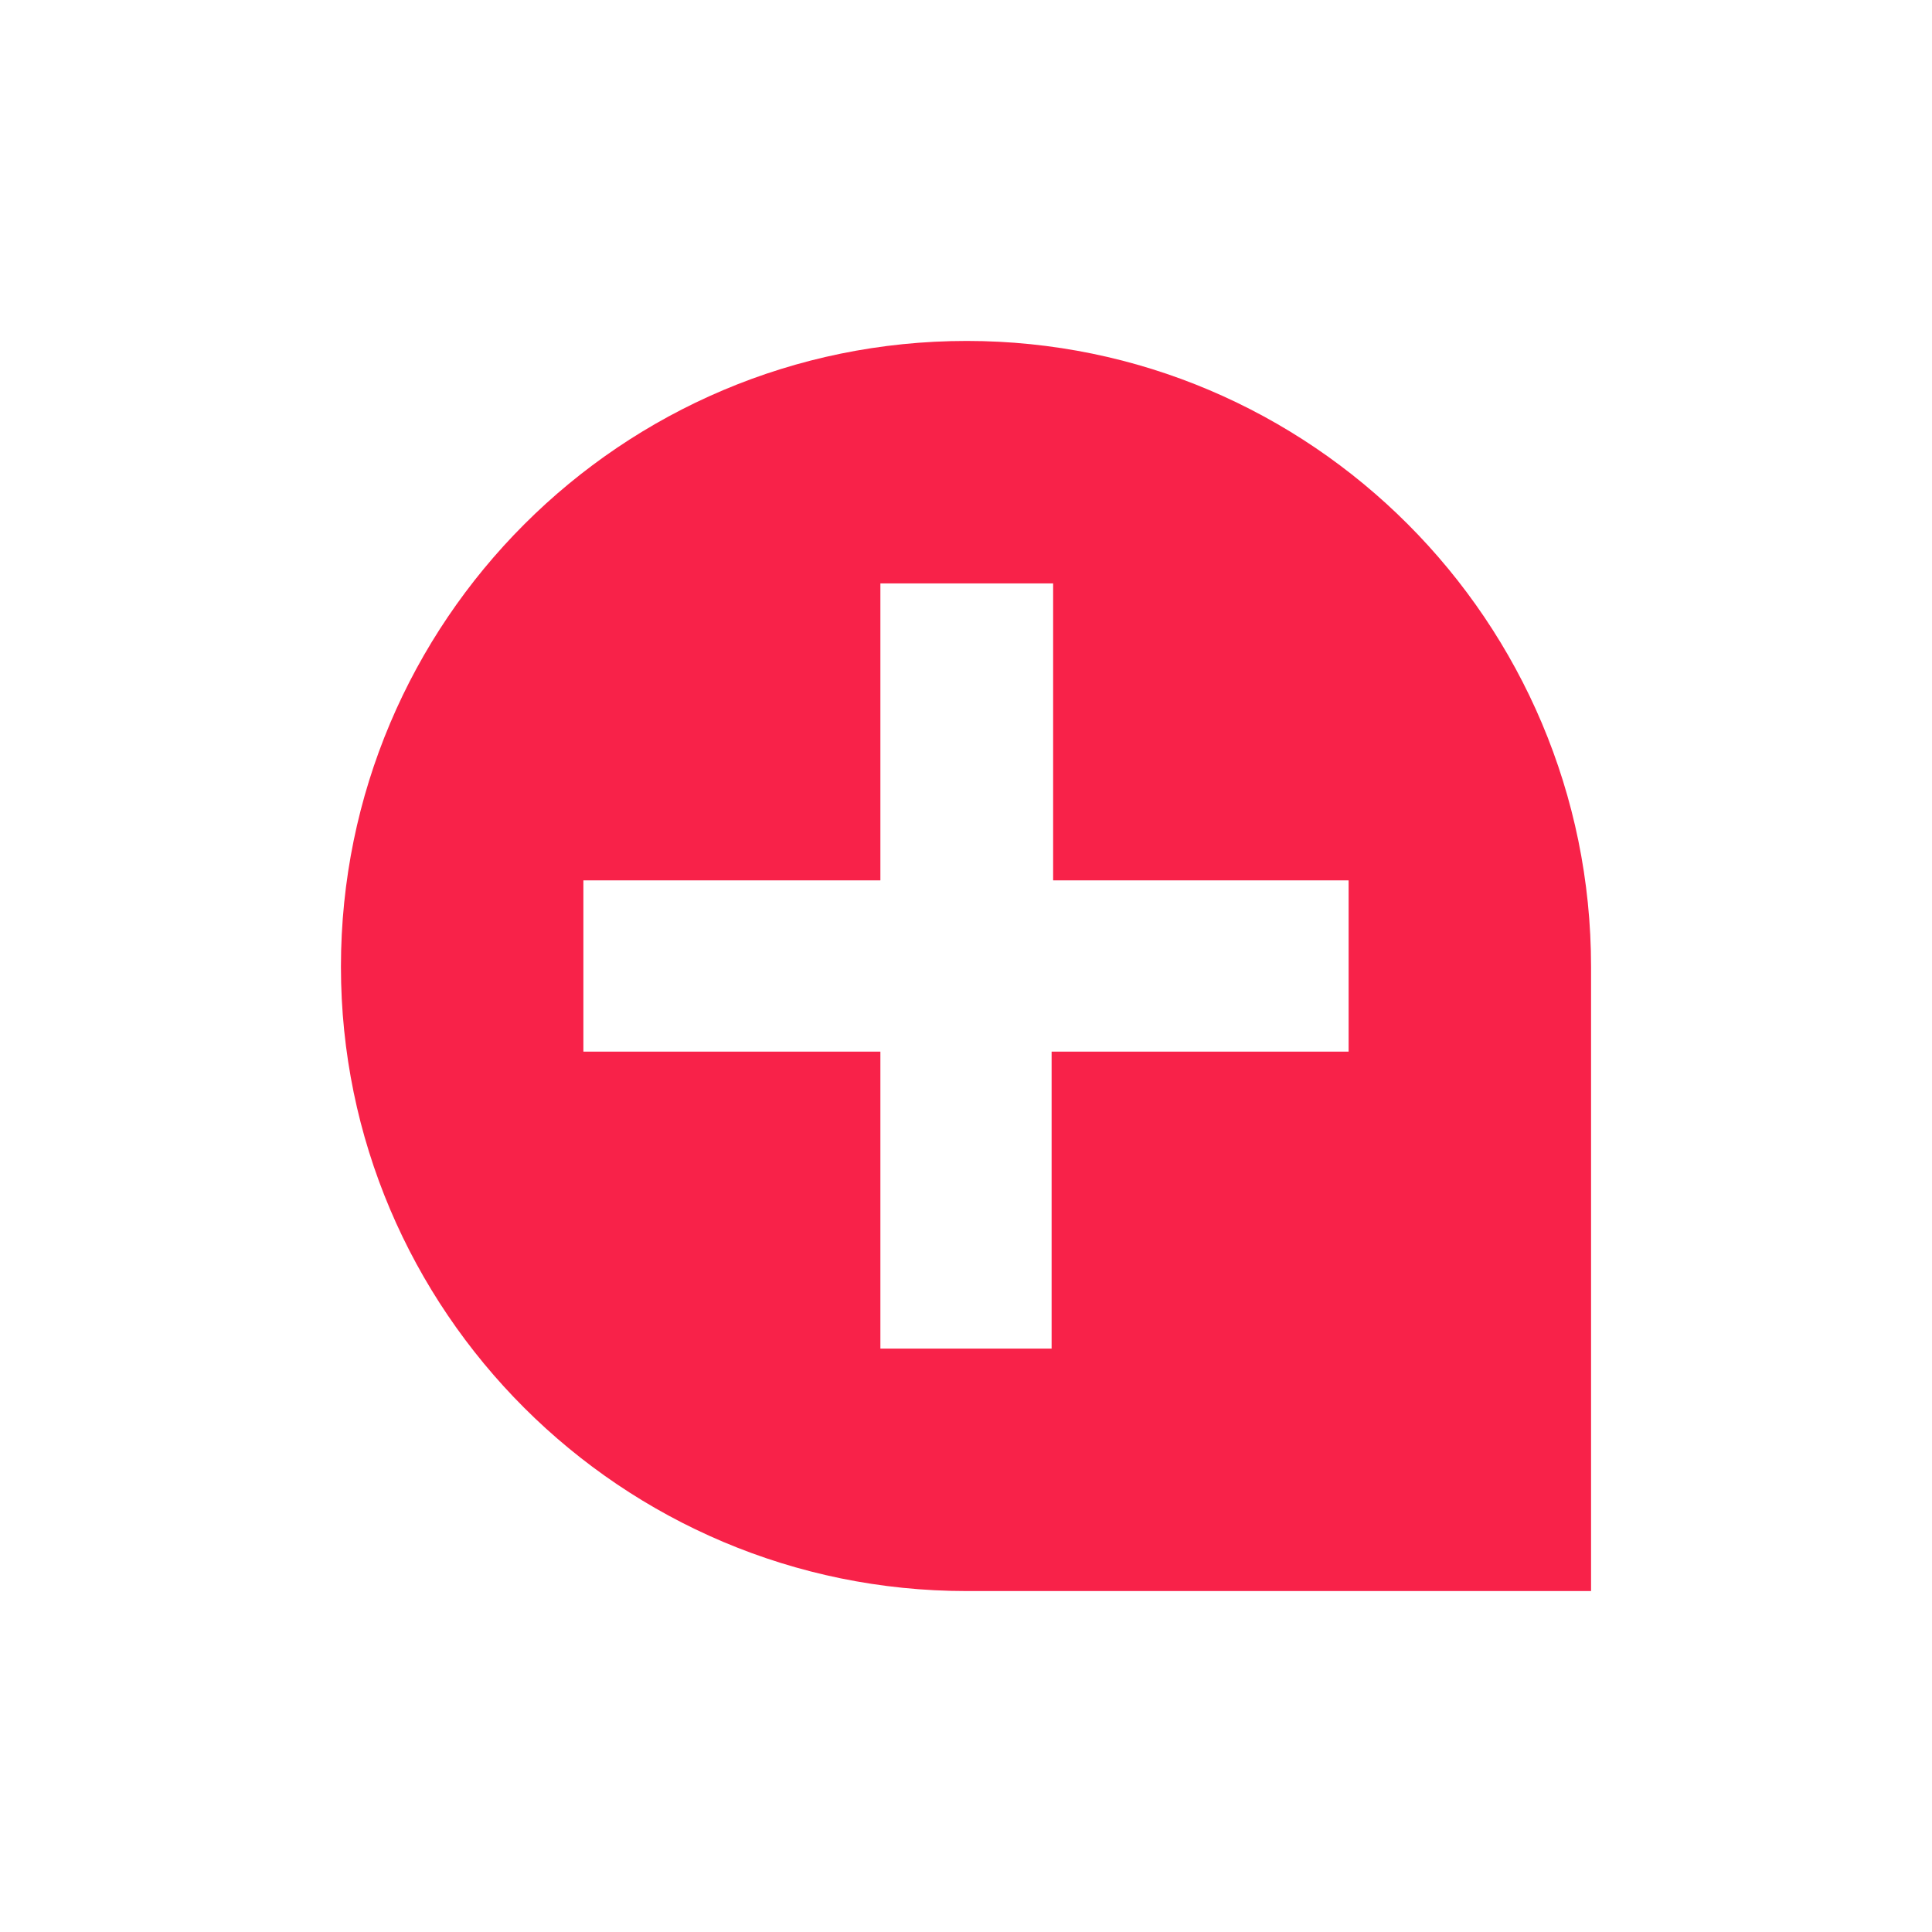 <?xml version="1.0" encoding="utf-8"?>
<!-- Generator: Adobe Illustrator 24.0.1, SVG Export Plug-In . SVG Version: 6.00 Build 0)  -->
<svg version="1.1" id="Layer_1" xmlns="http://www.w3.org/2000/svg" xmlns:xlink="http://www.w3.org/1999/xlink" x="0px" y="0px"
	 viewBox="0 0 127.5 127.5" style="enable-background:new 0 0 127.5 127.5;" xml:space="preserve">
<style type="text/css">
	.st0{display:none;}
	.st1{display:inline;}
	.st2{display:inline;fill:#FFFFFF;}
	.st3{clip-path:url(#SVGID_2_);fill:url(#SVGID_3_);}
	.st4{clip-path:url(#SVGID_5_);fill:url(#SVGID_6_);}
	.st5{clip-path:url(#SVGID_8_);fill:url(#SVGID_9_);}
	.st6{clip-path:url(#SVGID_11_);fill:url(#SVGID_12_);}
	.st7{clip-path:url(#SVGID_14_);fill:url(#SVGID_15_);}
	.st8{clip-path:url(#SVGID_17_);fill:url(#SVGID_18_);}
	.st9{clip-path:url(#SVGID_20_);fill:url(#SVGID_21_);}
	.st10{clip-path:url(#SVGID_23_);fill:url(#SVGID_24_);}
	.st11{clip-path:url(#SVGID_26_);fill:url(#SVGID_27_);}
	.st12{fill:#07DDB6;}
	.st13{display:inline;fill:#07DDB6;}
	.st14{fill:#844BB8;}
	.st15{display:inline;fill:#844BB8;}
	.st16{fill:#056CF2;}
	.st17{display:inline;fill:#056CF2;}
	.st18{display:inline;fill:none;stroke:#000000;stroke-width:0.5;stroke-miterlimit:10;}
	.st19{fill:#F82249;}
</style>
<g id="Logo_1" class="st0">
	<path class="st1" d="M55.1,9.1c-22.8,0-41.3,18.5-41.3,41.3s18.5,41.3,41.3,41.3h41.3V50.3C96.4,27.5,77.9,9.1,55.1,9.1z"/>
	<g class="st1">
		<path d="M660.7,60c-17.6,0-38.1,0-55.7,0c-0.7,0-1.3,0.1-2.2,0.1c5.1,9,20.3,14.5,31.5,3.4c5,4.7,10,9.4,15.4,14.4
			c-2.8,2.2-5.4,4.5-8.3,6.3c-7.4,4.6-15.4,6.7-24.2,6.1c-9.6-0.7-18-4-25-10.5c-9.4-8.6-13.9-19.4-13.3-32.2
			c0.8-18.6,14.6-34.7,33.4-38.4C633.8,5,655,19,659.7,40.3c0.6,2.8,0.8,5.7,1,8.6c0.2,3.1,0,6.3,0.1,9.5L660.7,60z M602.9,39.1
			c11.3,0,22.6,0,33.8,0c-2.1-4.6-8.5-9.5-16.6-9.8C613.2,29.2,605.1,33.7,602.9,39.1z"/>
		<path d="M357.1,49.5c0.2,22.7-18.3,41.5-41.6,41.5c-23.1,0-41.7-18.3-41.6-42.1c0.2-23.3,19.2-40.8,41.5-40.9
			C338.1,8,357.5,26.7,357.1,49.5z M295.6,49.6c-0.2,10.2,8.2,19.8,20,19.9c10.8,0.1,19.7-9,19.7-19.7s-8.3-20.1-19.8-20.1
			C303.8,29.7,295.4,39.4,295.6,49.6z"/>
		<path d="M228.7,8.1c22.6-0.3,41.7,18.6,41.6,41.5C270.1,71.4,252.7,91,228.8,91c-23.3,0-41.8-18.8-41.5-42.2
			C187.5,26.5,205.7,7.9,228.7,8.1z M248.7,49.6c-0.3-11.1-8.9-19.8-19.9-19.9c-10.9-0.1-20,9.1-20,20c0,10.7,9.1,19.9,20,19.8
			C239.9,69.4,248.5,60.6,248.7,49.6z"/>
		<path d="M186.1,25.8c-5.8,4-11.6,8.1-17.3,12.1c-9-11.4-23.6-9.5-30.7-1.8c-7.2,7.8-6.9,20.2,0.6,27.6c7.6,7.6,21.9,8.4,30.3-2.6
			c5.9,4,11.7,8,17.8,12.1c-3.9,5.5-8.7,9.8-14.5,13c-7.8,4.2-16.1,5.7-24.8,4.7c-20.4-2.4-34.6-18.9-36.1-37
			c-1.9-23.3,13.6-40,30.3-44.4C159.8,4.6,177.9,13.4,186.1,25.8z"/>
		<path d="M447.5,91.6H446c-20.5-0.5-38.9-15.3-42.7-36.3c-0.5-2.6-0.8-5.4-0.8-8c-0.1-18.6,0-38.7-0.1-57.3l21.6-6.9V9h23.4
			c0,6.7,0,13.3,0,20.1H424V47c0.1,11.6,8.8,21.4,20.3,22.9c1,0.1,2,0.3,3.2,0.4V91.6z"/>
		<path d="M387.8-27.4c0,38.4,0,79,0,117.4c-5.7,0-21.5,0-21.7,0c0-36.2,0-74,0-110.3L387.8-27.4z"/>
		<path d="M535.9,54.3c0.4-19.7,9.6-34,27.2-42.9c5.8-2.9,12-4.3,18.5-4.4h1.5c0,7.1,0,14.3,0,21.4c-2,0.2-3.9,0.5-5.8,1
			c-10.4,2.5-18.1,11.1-19.5,21.7c-0.2,1.5-0.2,3-0.2,4.5c0,10.9,0,23.7,0,34.6h-21.7V54.3z"/>
		<path d="M502.8,9v45.7c0,8.1-6.6,14.7-14.7,14.7s-14.7-6.6-14.7-14.7V9h-21.8v45.7l0,0c0,20.1,16.3,36.4,36.4,36.4
			s36.4-16.3,36.4-36.4l0,0V9H502.8z"/>
	</g>
	<polygon class="st2" points="36.1,31.3 53.5,40.2 67.4,26.3 64.3,45.7 81.8,54.6 62.4,57.6 59.4,77 50.5,59.5 31.1,62.6 45,48.7 	
		"/>
</g>
<g id="Color" class="st0">
	<g class="st1">
		<g>
			<defs>
				<path id="SVGID_1_" d="M660.7,60c-17.6,0-38.1,0-55.7,0c-0.7,0-1.3,0.1-2.2,0.1c5.1,9,20.3,14.5,31.5,3.4
					c5,4.7,10,9.4,15.4,14.4c-2.8,2.2-5.4,4.5-8.3,6.3c-7.4,4.6-15.4,6.7-24.2,6.1c-9.6-0.7-18-4-25-10.5
					c-9.4-8.6-13.9-19.4-13.3-32.2c0.8-18.6,14.6-34.7,33.4-38.4C633.8,5,655,19,659.7,40.3c0.6,2.8,0.8,5.7,1,8.6
					c0.2,3.1,0,6.3,0.1,9.5L660.7,60z M602.9,39.1c11.3,0,22.6,0,33.8,0c-2.1-4.6-8.5-9.5-16.6-9.8
					C613.2,29.2,605.1,33.7,602.9,39.1z"/>
			</defs>
			<clipPath id="SVGID_2_">
				<use xlink:href="#SVGID_1_"  style="overflow:visible;"/>
			</clipPath>
			
				<linearGradient id="SVGID_3_" gradientUnits="userSpaceOnUse" x1="2.8" y1="100.926" x2="700.6" y2="100.926" gradientTransform="matrix(1 0 0 -1 0 127.276)">
				<stop  offset="0" style="stop-color:#ED6C30"/>
				<stop  offset="1" style="stop-color:#E7502E"/>
			</linearGradient>
			<rect x="2.8" y="-78.6" class="st3" width="697.8" height="209.9"/>
		</g>
	</g>
	<g class="st1">
		<g>
			<defs>
				<path id="SVGID_4_" d="M357.1,49.5c0.2,22.7-18.3,41.5-41.6,41.5c-23.1,0-41.7-18.3-41.6-42.1c0.2-23.3,19.2-40.8,41.5-40.9
					C338.1,8,357.5,26.7,357.1,49.5z M295.6,49.6c-0.2,10.2,8.2,19.8,20,19.9c10.8,0.1,19.7-9,19.7-19.7s-8.3-20.1-19.8-20.1
					C303.8,29.7,295.4,39.4,295.6,49.6z"/>
			</defs>
			<clipPath id="SVGID_5_">
				<use xlink:href="#SVGID_4_"  style="overflow:visible;"/>
			</clipPath>
			
				<linearGradient id="SVGID_6_" gradientUnits="userSpaceOnUse" x1="2.8" y1="100.926" x2="700.6" y2="100.926" gradientTransform="matrix(1 0 0 -1 0 127.276)">
				<stop  offset="0" style="stop-color:#ED6C30"/>
				<stop  offset="1" style="stop-color:#E7502E"/>
			</linearGradient>
			<rect x="2.8" y="-78.6" class="st4" width="697.8" height="209.9"/>
		</g>
	</g>
	<g class="st1">
		<g>
			<defs>
				<path id="SVGID_7_" d="M228.7,8.1c22.6-0.3,41.7,18.6,41.6,41.5C270.1,71.4,252.7,91,228.8,91c-23.3,0-41.8-18.8-41.5-42.2
					C187.5,26.5,205.7,7.9,228.7,8.1z M248.7,49.6c-0.3-11.1-8.9-19.8-19.9-19.9c-10.9-0.1-20,9.1-20,20c0,10.7,9.1,19.9,20,19.8
					C239.9,69.4,248.5,60.6,248.7,49.6z"/>
			</defs>
			<clipPath id="SVGID_8_">
				<use xlink:href="#SVGID_7_"  style="overflow:visible;"/>
			</clipPath>
			
				<linearGradient id="SVGID_9_" gradientUnits="userSpaceOnUse" x1="2.8" y1="100.926" x2="700.6" y2="100.926" gradientTransform="matrix(1 0 0 -1 0 127.276)">
				<stop  offset="0" style="stop-color:#ED6C30"/>
				<stop  offset="1" style="stop-color:#E7502E"/>
			</linearGradient>
			<rect x="2.8" y="-78.6" class="st5" width="697.8" height="209.9"/>
		</g>
	</g>
	<g class="st1">
		<g>
			<defs>
				<path id="SVGID_10_" d="M186.1,25.8c-5.8,4-11.6,8.1-17.3,12.1c-9-11.4-23.6-9.5-30.7-1.8c-7.2,7.8-6.9,20.2,0.6,27.6
					c7.6,7.6,21.9,8.4,30.3-2.6c5.9,4,11.7,8,17.8,12.1c-3.9,5.5-8.7,9.8-14.5,13c-7.8,4.2-16.1,5.7-24.8,4.7
					c-20.4-2.4-34.6-18.9-36.1-37c-1.9-23.3,13.6-40,30.3-44.4C159.8,4.6,177.9,13.4,186.1,25.8z"/>
			</defs>
			<clipPath id="SVGID_11_">
				<use xlink:href="#SVGID_10_"  style="overflow:visible;"/>
			</clipPath>
			
				<linearGradient id="SVGID_12_" gradientUnits="userSpaceOnUse" x1="2.8" y1="100.926" x2="700.6" y2="100.926" gradientTransform="matrix(1 0 0 -1 0 127.276)">
				<stop  offset="0" style="stop-color:#ED6C30"/>
				<stop  offset="1" style="stop-color:#E7502E"/>
			</linearGradient>
			<rect x="2.8" y="-78.6" class="st6" width="697.8" height="209.9"/>
		</g>
	</g>
	<g class="st1">
		<g>
			<defs>
				<path id="SVGID_13_" d="M447.5,91.6H446c-20.5-0.5-38.9-15.3-42.7-36.3c-0.5-2.6-0.8-5.4-0.8-8c-0.1-18.6,0-38.7-0.1-57.3
					l21.6-6.9V9h23.4c0,6.7,0,13.3,0,20.1H424V47c0.1,11.6,8.8,21.4,20.3,22.9c1,0.1,2,0.3,3.2,0.4V91.6z"/>
			</defs>
			<clipPath id="SVGID_14_">
				<use xlink:href="#SVGID_13_"  style="overflow:visible;"/>
			</clipPath>
			
				<linearGradient id="SVGID_15_" gradientUnits="userSpaceOnUse" x1="2.8" y1="100.926" x2="700.6" y2="100.926" gradientTransform="matrix(1 0 0 -1 0 127.276)">
				<stop  offset="0" style="stop-color:#ED6C30"/>
				<stop  offset="1" style="stop-color:#E7502E"/>
			</linearGradient>
			<rect x="2.8" y="-78.6" class="st7" width="697.8" height="209.9"/>
		</g>
	</g>
	<g class="st1">
		<g>
			<defs>
				<path id="SVGID_16_" d="M387.8-27.4c0,38.4,0,79,0,117.4c-5.7,0-21.5,0-21.7,0c0-36.2,0-74,0-110.3L387.8-27.4z"/>
			</defs>
			<clipPath id="SVGID_17_">
				<use xlink:href="#SVGID_16_"  style="overflow:visible;"/>
			</clipPath>
			
				<linearGradient id="SVGID_18_" gradientUnits="userSpaceOnUse" x1="2.8" y1="100.926" x2="700.6" y2="100.926" gradientTransform="matrix(1 0 0 -1 0 127.276)">
				<stop  offset="0" style="stop-color:#ED6C30"/>
				<stop  offset="1" style="stop-color:#E7502E"/>
			</linearGradient>
			<rect x="2.8" y="-78.6" class="st8" width="697.8" height="209.9"/>
		</g>
	</g>
	<g class="st1">
		<g>
			<defs>
				<path id="SVGID_19_" d="M535.9,54.3c0.4-19.7,9.6-34,27.2-42.9c5.8-2.9,12-4.3,18.5-4.4h1.5c0,7.1,0,14.3,0,21.4
					c-2,0.2-3.9,0.5-5.8,1c-10.4,2.5-18.1,11.1-19.5,21.7c-0.2,1.5-0.2,3-0.2,4.5c0,10.9,0,23.7,0,34.6h-21.7V54.3z"/>
			</defs>
			<clipPath id="SVGID_20_">
				<use xlink:href="#SVGID_19_"  style="overflow:visible;"/>
			</clipPath>
			
				<linearGradient id="SVGID_21_" gradientUnits="userSpaceOnUse" x1="2.8" y1="100.926" x2="700.6" y2="100.926" gradientTransform="matrix(1 0 0 -1 0 127.276)">
				<stop  offset="0" style="stop-color:#ED6C30"/>
				<stop  offset="1" style="stop-color:#E7502E"/>
			</linearGradient>
			<rect x="2.8" y="-78.6" class="st9" width="697.8" height="209.9"/>
		</g>
	</g>
	<g class="st1">
		<g>
			<defs>
				<path id="SVGID_22_" d="M502.8,9v45.7c0,8.1-6.6,14.7-14.7,14.7s-14.7-6.6-14.7-14.7V9h-21.8v45.7l0,0
					c0,20.1,16.3,36.4,36.4,36.4s36.4-16.3,36.4-36.4l0,0V9H502.8z"/>
			</defs>
			<clipPath id="SVGID_23_">
				<use xlink:href="#SVGID_22_"  style="overflow:visible;"/>
			</clipPath>
			
				<linearGradient id="SVGID_24_" gradientUnits="userSpaceOnUse" x1="2.8" y1="100.926" x2="700.6" y2="100.926" gradientTransform="matrix(1 0 0 -1 0 127.276)">
				<stop  offset="0" style="stop-color:#ED6C30"/>
				<stop  offset="1" style="stop-color:#E7502E"/>
			</linearGradient>
			<rect x="2.8" y="-78.6" class="st10" width="697.8" height="209.9"/>
		</g>
	</g>
	<g class="st1">
		<g>
			<defs>
				<path id="SVGID_25_" d="M55.1,9.1c-22.8,0-41.3,18.5-41.3,41.3s18.5,41.3,41.3,41.3h41.3V50.3C96.4,27.5,77.9,9.1,55.1,9.1z
					 M62.4,57.6l-3,19.4l-8.9-17.5l-19.3,3.1L45,48.7l-8.9-17.5l17.5,8.9l13.8-13.8l-3.1,19.3l17.5,8.9L62.4,57.6z"/>
			</defs>
			<clipPath id="SVGID_26_">
				<use xlink:href="#SVGID_25_"  style="overflow:visible;"/>
			</clipPath>
			
				<linearGradient id="SVGID_27_" gradientUnits="userSpaceOnUse" x1="2.8" y1="100.926" x2="700.6" y2="100.926" gradientTransform="matrix(1 0 0 -1 0 127.276)">
				<stop  offset="0" style="stop-color:#ED6C30"/>
				<stop  offset="1" style="stop-color:#E7502E"/>
			</linearGradient>
			<rect x="2.8" y="-78.6" class="st11" width="697.8" height="209.9"/>
		</g>
	</g>
</g>
<g id="Layer_4" class="st0">
	<g class="st1">
		<path class="st12" d="M660.7,60c-17.6,0-38.1,0-55.7,0c-0.7,0-1.3,0.1-2.2,0.1c5.1,9,20.3,14.5,31.5,3.4c5,4.7,10,9.4,15.4,14.4
			c-2.8,2.2-5.4,4.5-8.3,6.3c-7.4,4.6-15.4,6.7-24.2,6.1c-9.6-0.7-18-4-25-10.5c-9.4-8.6-13.9-19.4-13.3-32.2
			c0.8-18.6,14.6-34.7,33.4-38.4C633.8,5,655,19,659.7,40.3c0.6,2.8,0.8,5.7,1,8.6c0.2,3.1,0,6.3,0.1,9.5L660.7,60z M602.9,39.1
			c11.3,0,22.6,0,33.8,0c-2.1-4.6-8.5-9.5-16.6-9.8C613.2,29.2,605.1,33.7,602.9,39.1z"/>
		<path class="st12" d="M357.1,49.5c0.2,22.7-18.3,41.5-41.6,41.5c-23.1,0-41.7-18.3-41.6-42.1c0.2-23.3,19.2-40.8,41.5-40.9
			C338.1,8,357.5,26.7,357.1,49.5z M295.6,49.6c-0.2,10.2,8.2,19.8,20,19.9c10.8,0.1,19.7-9,19.7-19.7s-8.3-20.1-19.8-20.1
			C303.8,29.7,295.4,39.4,295.6,49.6z"/>
		<path class="st12" d="M228.7,8.1c22.6-0.3,41.7,18.6,41.6,41.5C270.1,71.4,252.7,91,228.8,91c-23.3,0-41.8-18.8-41.5-42.2
			C187.5,26.5,205.7,7.9,228.7,8.1z M248.7,49.6c-0.3-11.1-8.9-19.8-19.9-19.9c-10.9-0.1-20,9.1-20,20c0,10.7,9.1,19.9,20,19.8
			C239.9,69.4,248.5,60.6,248.7,49.6z"/>
		<path class="st12" d="M186.1,25.8c-5.8,4-11.6,8.1-17.3,12.1c-9-11.4-23.6-9.5-30.7-1.8c-7.2,7.8-6.9,20.2,0.6,27.6
			c7.6,7.6,21.9,8.4,30.3-2.6c5.9,4,11.7,8,17.8,12.1c-3.9,5.5-8.7,9.8-14.5,13c-7.8,4.2-16.1,5.7-24.8,4.7
			c-20.4-2.4-34.6-18.9-36.1-37c-1.9-23.3,13.6-40,30.3-44.4C159.8,4.6,177.9,13.4,186.1,25.8z"/>
		<path class="st12" d="M447.5,91.6H446c-20.5-0.5-38.9-15.3-42.7-36.3c-0.5-2.6-0.8-5.4-0.8-8c-0.1-18.6,0-38.7-0.1-57.3l21.6-6.9
			V9h23.4c0,6.7,0,13.3,0,20.1H424V47c0.1,11.6,8.8,21.4,20.3,22.9c1,0.1,2,0.3,3.2,0.4V91.6z"/>
		<path class="st12" d="M387.8-27.4c0,38.4,0,79,0,117.4c-5.7,0-21.5,0-21.7,0c0-36.2,0-74,0-110.3L387.8-27.4z"/>
		<path class="st12" d="M535.9,54.3c0.4-19.7,9.6-34,27.2-42.9c5.8-2.9,12-4.3,18.5-4.4h1.5c0,7.1,0,14.3,0,21.4
			c-2,0.2-3.9,0.5-5.8,1c-10.4,2.5-18.1,11.1-19.5,21.7c-0.2,1.5-0.2,3-0.2,4.5c0,10.9,0,23.7,0,34.6h-21.7V54.3z"/>
		<path class="st12" d="M502.8,9v45.7c0,8.1-6.6,14.7-14.7,14.7s-14.7-6.6-14.7-14.7V9h-21.8v45.7l0,0c0,20.1,16.3,36.4,36.4,36.4
			s36.4-16.3,36.4-36.4l0,0V9H502.8z"/>
	</g>
	<path class="st13" d="M55.1,9.1c-22.8,0-41.3,18.5-41.3,41.3s18.5,41.3,41.3,41.3h41.3V50.3C96.4,27.5,77.9,9.1,55.1,9.1z
		 M62.4,57.6l-3,19.4l-8.9-17.5l-19.3,3.1L45,48.7l-8.9-17.5l17.5,8.9l13.8-13.8l-3.1,19.3l17.5,8.9L62.4,57.6z"/>
</g>
<g id="Layer_5" class="st0">
	<g class="st1">
		<path class="st14" d="M660.7,60c-17.6,0-38.1,0-55.7,0c-0.7,0-1.3,0.1-2.2,0.1c5.1,9,20.3,14.5,31.5,3.4c5,4.7,10,9.4,15.4,14.4
			c-2.8,2.2-5.4,4.5-8.3,6.3c-7.4,4.6-15.4,6.7-24.2,6.1c-9.6-0.7-18-4-25-10.5c-9.4-8.6-13.9-19.4-13.3-32.2
			c0.8-18.6,14.6-34.7,33.4-38.4C633.8,5,655,19,659.7,40.3c0.6,2.8,0.8,5.7,1,8.6c0.2,3.1,0,6.3,0.1,9.5L660.7,60z M602.9,39.1
			c11.3,0,22.6,0,33.8,0c-2.1-4.6-8.5-9.5-16.6-9.8C613.2,29.2,605.1,33.7,602.9,39.1z"/>
		<path class="st14" d="M357.1,49.5c0.2,22.7-18.3,41.5-41.6,41.5c-23.1,0-41.7-18.3-41.6-42.1c0.2-23.3,19.2-40.8,41.5-40.9
			C338.1,8,357.5,26.7,357.1,49.5z M295.6,49.6c-0.2,10.2,8.2,19.8,20,19.9c10.8,0.1,19.7-9,19.7-19.7s-8.3-20.1-19.8-20.1
			C303.8,29.7,295.4,39.4,295.6,49.6z"/>
		<path class="st14" d="M228.7,8.1c22.6-0.3,41.7,18.6,41.6,41.5C270.1,71.4,252.7,91,228.8,91c-23.3,0-41.8-18.8-41.5-42.2
			C187.5,26.5,205.7,7.9,228.7,8.1z M248.7,49.6c-0.3-11.1-8.9-19.8-19.9-19.9c-10.9-0.1-20,9.1-20,20c0,10.7,9.1,19.9,20,19.8
			C239.9,69.4,248.5,60.6,248.7,49.6z"/>
		<path class="st14" d="M186.1,25.8c-5.8,4-11.6,8.1-17.3,12.1c-9-11.4-23.6-9.5-30.7-1.8c-7.2,7.8-6.9,20.2,0.6,27.6
			c7.6,7.6,21.9,8.4,30.3-2.6c5.9,4,11.7,8,17.8,12.1c-3.9,5.5-8.7,9.8-14.5,13c-7.8,4.2-16.1,5.7-24.8,4.7
			c-20.4-2.4-34.6-18.9-36.1-37c-1.9-23.3,13.6-40,30.3-44.4C159.8,4.6,177.9,13.4,186.1,25.8z"/>
		<path class="st14" d="M447.5,91.6H446c-20.5-0.5-38.9-15.3-42.7-36.3c-0.5-2.6-0.8-5.4-0.8-8c-0.1-18.6,0-38.7-0.1-57.3l21.6-6.9
			V9h23.4c0,6.7,0,13.3,0,20.1H424V47c0.1,11.6,8.8,21.4,20.3,22.9c1,0.1,2,0.3,3.2,0.4V91.6z"/>
		<path class="st14" d="M387.8-27.4c0,38.4,0,79,0,117.4c-5.7,0-21.5,0-21.7,0c0-36.2,0-74,0-110.3L387.8-27.4z"/>
		<path class="st14" d="M535.9,54.3c0.4-19.7,9.6-34,27.2-42.9c5.8-2.9,12-4.3,18.5-4.4h1.5c0,7.1,0,14.3,0,21.4
			c-2,0.2-3.9,0.5-5.8,1c-10.4,2.5-18.1,11.1-19.5,21.7c-0.2,1.5-0.2,3-0.2,4.5c0,10.9,0,23.7,0,34.6h-21.7V54.3z"/>
		<path class="st14" d="M502.8,9v45.7c0,8.1-6.6,14.7-14.7,14.7s-14.7-6.6-14.7-14.7V9h-21.8v45.7l0,0c0,20.1,16.3,36.4,36.4,36.4
			s36.4-16.3,36.4-36.4l0,0V9H502.8z"/>
	</g>
	<path class="st15" d="M55.1,9.1c-22.8,0-41.3,18.5-41.3,41.3s18.5,41.3,41.3,41.3h41.3V50.3C96.4,27.5,77.9,9.1,55.1,9.1z
		 M62.4,57.6l-3,19.4l-8.9-17.5l-19.3,3.1L45,48.7l-8.9-17.5l17.5,8.9l13.8-13.8l-3.1,19.3l17.5,8.9L62.4,57.6z"/>
</g>
<g id="Layer_6" class="st0">
	<g class="st1">
		<path class="st16" d="M660.7,60c-17.6,0-38.1,0-55.7,0c-0.7,0-1.3,0.1-2.2,0.1c5.1,9,20.3,14.5,31.5,3.4c5,4.7,10,9.4,15.4,14.4
			c-2.8,2.2-5.4,4.5-8.3,6.3c-7.4,4.6-15.4,6.7-24.2,6.1c-9.6-0.7-18-4-25-10.5c-9.4-8.6-13.9-19.4-13.3-32.2
			c0.8-18.6,14.6-34.7,33.4-38.4C633.8,5,655,19,659.7,40.3c0.6,2.8,0.8,5.7,1,8.6c0.2,3.1,0,6.3,0.1,9.5L660.7,60z M602.9,39.1
			c11.3,0,22.6,0,33.8,0c-2.1-4.6-8.5-9.5-16.6-9.8C613.2,29.2,605.1,33.7,602.9,39.1z"/>
		<path class="st16" d="M357.1,49.5c0.2,22.7-18.3,41.5-41.6,41.5c-23.1,0-41.7-18.3-41.6-42.1c0.2-23.3,19.2-40.8,41.5-40.9
			C338.1,8,357.5,26.7,357.1,49.5z M295.6,49.6c-0.2,10.2,8.2,19.8,20,19.9c10.8,0.1,19.7-9,19.7-19.7s-8.3-20.1-19.8-20.1
			C303.8,29.7,295.4,39.4,295.6,49.6z"/>
		<path class="st16" d="M228.7,8.1c22.6-0.3,41.7,18.6,41.6,41.5C270.1,71.4,252.7,91,228.8,91c-23.3,0-41.8-18.8-41.5-42.2
			C187.5,26.5,205.7,7.9,228.7,8.1z M248.7,49.6c-0.3-11.1-8.9-19.8-19.9-19.9c-10.9-0.1-20,9.1-20,20c0,10.7,9.1,19.9,20,19.8
			C239.9,69.4,248.5,60.6,248.7,49.6z"/>
		<path class="st16" d="M186.1,25.8c-5.8,4-11.6,8.1-17.3,12.1c-9-11.4-23.6-9.5-30.7-1.8c-7.2,7.8-6.9,20.2,0.6,27.6
			c7.6,7.6,21.9,8.4,30.3-2.6c5.9,4,11.7,8,17.8,12.1c-3.9,5.5-8.7,9.8-14.5,13c-7.8,4.2-16.1,5.7-24.8,4.7
			c-20.4-2.4-34.6-18.9-36.1-37c-1.9-23.3,13.6-40,30.3-44.4C159.8,4.6,177.9,13.4,186.1,25.8z"/>
		<path class="st16" d="M447.5,91.6H446c-20.5-0.5-38.9-15.3-42.7-36.3c-0.5-2.6-0.8-5.4-0.8-8c-0.1-18.6,0-38.7-0.1-57.3l21.6-6.9
			V9h23.4c0,6.7,0,13.3,0,20.1H424V47c0.1,11.6,8.8,21.4,20.3,22.9c1,0.1,2,0.3,3.2,0.4V91.6z"/>
		<path class="st16" d="M387.8-27.4c0,38.4,0,79,0,117.4c-5.7,0-21.5,0-21.7,0c0-36.2,0-74,0-110.3L387.8-27.4z"/>
		<path class="st16" d="M535.9,54.3c0.4-19.7,9.6-34,27.2-42.9c5.8-2.9,12-4.3,18.5-4.4h1.5c0,7.1,0,14.3,0,21.4
			c-2,0.2-3.9,0.5-5.8,1c-10.4,2.5-18.1,11.1-19.5,21.7c-0.2,1.5-0.2,3-0.2,4.5c0,10.9,0,23.7,0,34.6h-21.7V54.3z"/>
		<path class="st16" d="M502.8,9v45.7c0,8.1-6.6,14.7-14.7,14.7s-14.7-6.6-14.7-14.7V9h-21.8v45.7l0,0c0,20.1,16.3,36.4,36.4,36.4
			s36.4-16.3,36.4-36.4l0,0V9H502.8z"/>
	</g>
	<path class="st17" d="M55.1,9.1c-22.8,0-41.3,18.5-41.3,41.3s18.5,41.3,41.3,41.3h41.3V50.3C96.4,27.5,77.9,9.1,55.1,9.1z
		 M62.4,57.6l-3,19.4l-8.9-17.5l-19.3,3.1L45,48.7l-8.9-17.5l17.5,8.9l13.8-13.8l-3.1,19.3l17.5,8.9L62.4,57.6z"/>
</g>
<g id="Layer_7" class="st0">
	<line class="st18" x1="-44" y1="32.1" x2="718.5" y2="32.1"/>
	<line class="st18" x1="337.2" y1="-237.5" x2="336.8" y2="301.7"/>
	<g class="st1">
		<g>
			<path class="st19" d="M249.3-106.1c-6.7,0-14.5,0-21.1,0c-0.3,0-0.5,0-0.8,0c1.9,3.4,7.7,5.5,11.9,1.3c1.9,1.8,3.8,3.6,5.8,5.5
				c-1.1,0.8-2,1.7-3.1,2.4c-2.8,1.7-5.8,2.5-9.2,2.3c-3.6-0.3-6.8-1.5-9.5-4c-3.6-3.3-5.3-7.4-5.1-12.2c0.3-7.1,5.5-13.2,12.7-14.6
				c8.1-1.6,16.2,3.7,18,11.8c0.2,1.1,0.3,2.2,0.4,3.2c0.1,1.2,0,2.4,0,3.6L249.3-106.1z M227.3-114.1c4.3,0,8.6,0,12.8,0
				c-0.8-1.7-3.2-3.6-6.3-3.7C231.3-117.8,228.2-116.1,227.3-114.1z"/>
			<path class="st19" d="M134.1-110.1c0.1,8.6-6.9,15.8-15.8,15.8c-8.8,0-15.8-6.9-15.8-16c0.1-8.9,7.3-15.5,15.7-15.5
				C126.9-125.9,134.2-118.8,134.1-110.1z M110.8-110.1c-0.1,3.9,3.1,7.5,7.6,7.5c4.1,0,7.5-3.4,7.5-7.5s-3.1-7.6-7.5-7.6
				C113.9-117.6,110.7-113.9,110.8-110.1z"/>
			<path class="st19" d="M85.4-125.8c8.6-0.1,15.8,7.1,15.8,15.8c0,8.3-6.7,15.7-15.7,15.7c-8.8,0-15.9-7.1-15.8-16
				C69.7-118.8,76.6-125.9,85.4-125.8z M92.9-110.1c-0.1-4.2-3.4-7.5-7.6-7.6c-4.1,0-7.6,3.5-7.6,7.6s3.5,7.6,7.6,7.5
				C89.6-102.6,92.9-105.9,92.9-110.1z"/>
			<path class="st19" d="M69.2-119.1c-2.2,1.5-4.4,3.1-6.6,4.6c-3.4-4.3-9-3.6-11.7-0.7c-2.7,3-2.6,7.7,0.2,10.5
				c2.9,2.9,8.3,3.2,11.5-1c2.2,1.5,4.5,3,6.7,4.6c-1.5,2.1-3.3,3.7-5.5,4.9c-2.9,1.6-6.1,2.2-9.4,1.8c-7.7-0.9-13.1-7.2-13.7-14
				c-0.7-8.8,5.2-15.2,11.5-16.9C59.2-127.1,66.1-123.8,69.2-119.1z"/>
			<path class="st19" d="M168.4-94.1h-0.6c-7.8-0.2-14.8-5.8-16.2-13.8c-0.2-1-0.3-2-0.3-3.1c0-7,0-14.7,0-21.7l8.2-2.6v9.8h8.9
				c0,2.6,0,5.1,0,7.6h-8.9v6.8c0,4.4,3.3,8.1,7.7,8.7c0.4,0,0.8,0.1,1.2,0.1L168.4-94.1z"/>
			<path class="st19" d="M145.7-139.3c0,14.6,0,30,0,44.6c-2.2,0-8.1,0-8.2,0c0-13.7,0-28.1,0-41.9L145.7-139.3z"/>
			<path class="st19" d="M201.9-108.3c0.2-7.5,3.7-12.9,10.3-16.3c2.2-1.1,4.6-1.6,7-1.7h0.6c0,2.7,0,5.4,0,8.1
				c-0.8,0.1-1.5,0.2-2.2,0.4c-4,1-6.9,4.2-7.4,8.3c-0.1,0.6-0.1,1.1-0.1,1.7c0,4.1,0,9,0,13.1h-8.2L201.9-108.3z"/>
			<path class="st19" d="M189.4-125.5v17.3c0,3.1-2.5,5.6-5.6,5.6s-5.6-2.5-5.6-5.6v-17.3H170v17.3l0,0c0,7.6,6.2,13.8,13.8,13.8
				s13.8-6.2,13.8-13.8l0,0v-17.3H189.4z"/>
		</g>
		<path class="st19" d="M19.5-125.4c-8.6,0-15.7,7-15.7,15.7c0,8.6,7,15.7,15.7,15.7h15.7v-15.7C35.2-118.4,28.2-125.4,19.5-125.4z
			 M22.3-107l-1.2,7.3l-3.4-6.6l-7.3,1.2l5.3-5.3l-3.4-6.6l6.6,3.4l5.3-5.3l-1.2,7.3l6.6,3.4L22.3-107z"/>
	</g>
	<g class="st1">
		<g>
			<path class="st12" d="M670.2-106.1c-6.7,0-14.5,0-21.1,0c-0.3,0-0.5,0-0.8,0c1.9,3.4,7.7,5.5,11.9,1.3c1.9,1.8,3.8,3.6,5.8,5.5
				c-1.1,0.8-2,1.7-3.1,2.4c-2.8,1.7-5.8,2.5-9.2,2.3c-3.6-0.3-6.8-1.5-9.5-4c-3.6-3.3-5.3-7.4-5.1-12.2c0.3-7.1,5.5-13.2,12.7-14.6
				c8.1-1.6,16.2,3.7,18,11.8c0.2,1.1,0.3,2.2,0.4,3.2c0.1,1.2,0,2.4,0,3.6L670.2-106.1z M648.3-114.1c4.3,0,8.6,0,12.8,0
				c-0.8-1.7-3.2-3.6-6.3-3.7C652.2-117.8,649.1-116.1,648.3-114.1z"/>
			<path class="st12" d="M555-110.1c0.1,8.6-6.9,15.8-15.8,15.8c-8.8,0-15.8-6.9-15.8-16c0.1-8.9,7.3-15.5,15.7-15.5
				C547.8-125.9,555.2-118.8,555-110.1z M531.7-110.1c-0.1,3.9,3.1,7.5,7.6,7.5c4.1,0,7.5-3.4,7.5-7.5s-3.1-7.6-7.5-7.6
				C534.8-117.6,531.6-113.9,531.7-110.1z"/>
			<path class="st12" d="M506.3-125.8c8.6-0.1,15.8,7.1,15.8,15.8c0,8.3-6.7,15.7-15.7,15.7c-8.8,0-15.9-7.1-15.8-16
				C490.7-118.8,497.6-125.9,506.3-125.8z M513.9-110.1c-0.1-4.2-3.4-7.5-7.6-7.6c-4.1,0-7.6,3.5-7.6,7.6s3.5,7.6,7.6,7.5
				C510.5-102.6,513.8-105.9,513.9-110.1z"/>
			<path class="st12" d="M490.1-119.1c-2.2,1.5-4.4,3.1-6.6,4.6c-3.4-4.3-9-3.6-11.7-0.7c-2.7,3-2.6,7.7,0.2,10.5
				c2.9,2.9,8.3,3.2,11.5-1c2.2,1.5,4.5,3,6.7,4.6c-1.5,2.1-3.3,3.7-5.5,4.9c-2.9,1.6-6.1,2.2-9.4,1.8c-7.7-0.9-13.1-7.2-13.7-14
				c-0.7-8.8,5.2-15.2,11.5-16.9C480.1-127.1,487-123.8,490.1-119.1z"/>
			<path class="st12" d="M589.3-94.1h-0.6c-7.8-0.2-14.8-5.8-16.2-13.8c-0.2-1-0.3-2-0.3-3.1c0-7,0-14.7,0-21.7l8.2-2.6v9.8h8.9
				c0,2.6,0,5.1,0,7.6h-8.9v6.8c0,4.4,3.3,8.1,7.7,8.7c0.4,0,0.8,0.1,1.2,0.1L589.3-94.1z"/>
			<path class="st12" d="M566.7-139.3c0,14.6,0,30,0,44.6c-2.2,0-8.1,0-8.2,0c0-13.7,0-28.1,0-41.9L566.7-139.3z"/>
			<path class="st12" d="M622.9-108.3c0.2-7.5,3.7-12.9,10.3-16.3c2.2-1.1,4.6-1.6,7-1.7h0.6c0,2.7,0,5.4,0,8.1
				c-0.8,0.1-1.5,0.2-2.2,0.4c-4,1-6.9,4.2-7.4,8.3c-0.1,0.6-0.1,1.1-0.1,1.7c0,4.1,0,9,0,13.1h-8.2L622.9-108.3z"/>
			<path class="st12" d="M610.3-125.5v17.3c0,3.1-2.5,5.6-5.6,5.6s-5.6-2.5-5.6-5.6v-17.3h-8.3v17.3l0,0c0,7.6,6.2,13.8,13.8,13.8
				s13.8-6.2,13.8-13.8l0,0v-17.3H610.3z"/>
		</g>
		<path class="st12" d="M440.4-125.4c-8.6,0-15.7,7-15.7,15.7c0,8.6,7,15.7,15.7,15.7h15.7v-15.7
			C456.1-118.4,449.1-125.4,440.4-125.4z M443.2-107l-1.2,7.3l-3.4-6.6l-7.3,1.2l5.3-5.3l-3.4-6.6l6.6,3.4l5.3-5.3l-1.2,7.3l6.6,3.4
			L443.2-107z"/>
	</g>
	<g class="st1">
		<g>
			<path class="st14" d="M249.3,191.5c-6.7,0-14.5,0-21.1,0c-0.3,0-0.5,0-0.8,0c1.9,3.4,7.7,5.5,11.9,1.3c1.9,1.8,3.8,3.6,5.8,5.5
				c-1.1,0.8-2,1.7-3.1,2.4c-2.8,1.7-5.8,2.5-9.2,2.3c-3.6-0.3-6.8-1.5-9.5-4c-3.6-3.3-5.3-7.4-5.1-12.2c0.3-7.1,5.5-13.2,12.7-14.6
				c8.1-1.6,16.2,3.7,18,11.8c0.2,1.1,0.3,2.2,0.4,3.2c0.1,1.2,0,2.4,0,3.6L249.3,191.5z M227.3,183.6c4.3,0,8.6,0,12.8,0
				c-0.8-1.7-3.2-3.6-6.3-3.7C231.3,179.8,228.2,181.5,227.3,183.6z"/>
			<path class="st14" d="M134.1,187.5c0.1,8.6-6.9,15.8-15.8,15.8c-8.8,0-15.8-6.9-15.8-16c0.1-8.9,7.3-15.5,15.7-15.5
				C126.9,171.8,134.2,178.9,134.1,187.5z M110.8,187.6c-0.1,3.9,3.1,7.5,7.6,7.5c4.1,0,7.5-3.4,7.5-7.5s-3.1-7.6-7.5-7.6
				C113.9,180,110.7,183.7,110.8,187.6z"/>
			<path class="st14" d="M85.4,171.8c8.6-0.1,15.8,7.1,15.8,15.8c0,8.3-6.7,15.7-15.7,15.7c-8.8,0-15.9-7.1-15.8-16
				C69.7,178.8,76.6,171.7,85.4,171.8z M92.9,187.6c-0.1-4.2-3.4-7.5-7.6-7.6c-4.1,0-7.6,3.5-7.6,7.6s3.5,7.6,7.6,7.5
				C89.6,195.1,92.9,191.7,92.9,187.6z"/>
			<path class="st14" d="M69.2,178.5c-2.2,1.5-4.4,3.1-6.6,4.6c-3.4-4.3-9-3.6-11.7-0.7c-2.7,3-2.6,7.7,0.2,10.5
				c2.9,2.9,8.3,3.2,11.5-1c2.2,1.5,4.5,3,6.7,4.6c-1.5,2.1-3.3,3.7-5.5,4.9c-2.9,1.6-6.1,2.2-9.4,1.8c-7.7-0.9-13.1-7.2-13.7-14
				c-0.7-8.8,5.2-15.2,11.5-16.9C59.2,170.5,66.1,173.8,69.2,178.5z"/>
			<path class="st14" d="M168.4,203.5h-0.6c-7.8-0.2-14.8-5.8-16.2-13.8c-0.2-1-0.3-2-0.3-3.1c0-7,0-14.7,0-21.7l8.2-2.6v9.8h8.9
				c0,2.6,0,5.1,0,7.6h-8.9v6.8c0,4.4,3.3,8.1,7.7,8.7c0.4,0,0.8,0.1,1.2,0.1L168.4,203.5z"/>
			<path class="st14" d="M145.7,158.4c0,14.6,0,30,0,44.6c-2.2,0-8.1,0-8.2,0c0-13.7,0-28.1,0-41.9L145.7,158.4z"/>
			<path class="st14" d="M201.9,189.3c0.2-7.5,3.7-12.9,10.3-16.3c2.2-1.1,4.6-1.6,7-1.7h0.6c0,2.7,0,5.4,0,8.1
				c-0.8,0.1-1.5,0.2-2.2,0.4c-4,1-6.9,4.2-7.4,8.3c-0.1,0.6-0.1,1.1-0.1,1.7c0,4.1,0,9,0,13.1h-8.2L201.9,189.3z"/>
			<path class="st14" d="M189.4,172.2v17.3c0,3.1-2.5,5.6-5.6,5.6s-5.6-2.5-5.6-5.6v-17.3H170v17.3l0,0c0,7.6,6.2,13.8,13.8,13.8
				s13.8-6.2,13.8-13.8l0,0v-17.3H189.4z"/>
		</g>
		<path class="st14" d="M19.5,172.2c-8.6,0-15.7,7-15.7,15.7c0,8.6,7,15.7,15.7,15.7h15.7v-15.7C35.2,179.2,28.2,172.2,19.5,172.2z
			 M22.3,190.6l-1.2,7.3l-3.4-6.6l-7.3,1.2l5.3-5.3l-3.4-6.6l6.6,3.4l5.3-5.3L23,186l6.6,3.4L22.3,190.6z"/>
	</g>
	<g class="st1">
		<g>
			<path class="st16" d="M670.2,191.5c-6.7,0-14.5,0-21.1,0c-0.3,0-0.5,0-0.8,0c1.9,3.4,7.7,5.5,11.9,1.3c1.9,1.8,3.8,3.6,5.8,5.5
				c-1.1,0.8-2,1.7-3.1,2.4c-2.8,1.7-5.8,2.5-9.2,2.3c-3.6-0.3-6.8-1.5-9.5-4c-3.6-3.3-5.3-7.4-5.1-12.2c0.3-7.1,5.5-13.2,12.7-14.6
				c8.1-1.6,16.2,3.7,18,11.8c0.2,1.1,0.3,2.2,0.4,3.2c0.1,1.2,0,2.4,0,3.6L670.2,191.5z M648.3,183.6c4.3,0,8.6,0,12.8,0
				c-0.8-1.7-3.2-3.6-6.3-3.7C652.2,179.8,649.1,181.5,648.3,183.6z"/>
			<path class="st16" d="M555,187.5c0.1,8.6-6.9,15.8-15.8,15.8c-8.8,0-15.8-6.9-15.8-16c0.1-8.9,7.3-15.5,15.7-15.5
				C547.8,171.8,555.2,178.9,555,187.5z M531.7,187.6c-0.1,3.9,3.1,7.5,7.6,7.5c4.1,0,7.5-3.4,7.5-7.5s-3.1-7.6-7.5-7.6
				C534.8,180,531.6,183.7,531.7,187.6z"/>
			<path class="st16" d="M506.3,171.8c8.6-0.1,15.8,7.1,15.8,15.8c0,8.3-6.7,15.7-15.7,15.7c-8.8,0-15.9-7.1-15.8-16
				C490.7,178.8,497.6,171.7,506.3,171.8z M513.9,187.6c-0.1-4.2-3.4-7.5-7.6-7.6c-4.1,0-7.6,3.5-7.6,7.6s3.5,7.6,7.6,7.5
				C510.5,195.1,513.8,191.7,513.9,187.6z"/>
			<path class="st16" d="M490.1,178.5c-2.2,1.5-4.4,3.1-6.6,4.6c-3.4-4.3-9-3.6-11.7-0.7c-2.7,3-2.6,7.7,0.2,10.5
				c2.9,2.9,8.3,3.2,11.5-1c2.2,1.5,4.5,3,6.7,4.6c-1.5,2.1-3.3,3.7-5.5,4.9c-2.9,1.6-6.1,2.2-9.4,1.8c-7.7-0.9-13.1-7.2-13.7-14
				c-0.7-8.8,5.2-15.2,11.5-16.9C480.1,170.5,487,173.8,490.1,178.5z"/>
			<path class="st16" d="M589.3,203.5h-0.6c-7.8-0.2-14.8-5.8-16.2-13.8c-0.2-1-0.3-2-0.3-3.1c0-7,0-14.7,0-21.7l8.2-2.6v9.8h8.9
				c0,2.6,0,5.1,0,7.6h-8.9v6.8c0,4.4,3.3,8.1,7.7,8.7c0.4,0,0.8,0.1,1.2,0.1L589.3,203.5z"/>
			<path class="st16" d="M566.7,158.4c0,14.6,0,30,0,44.6c-2.2,0-8.1,0-8.2,0c0-13.7,0-28.1,0-41.9L566.7,158.4z"/>
			<path class="st16" d="M622.9,189.3c0.2-7.5,3.7-12.9,10.3-16.3c2.2-1.1,4.6-1.6,7-1.7h0.6c0,2.7,0,5.4,0,8.1
				c-0.8,0.1-1.5,0.2-2.2,0.4c-4,1-6.9,4.2-7.4,8.3c-0.1,0.6-0.1,1.1-0.1,1.7c0,4.1,0,9,0,13.1h-8.2L622.9,189.3z"/>
			<path class="st16" d="M610.3,172.2v17.3c0,3.1-2.5,5.6-5.6,5.6s-5.6-2.5-5.6-5.6v-17.3h-8.3v17.3l0,0c0,7.6,6.2,13.8,13.8,13.8
				s13.8-6.2,13.8-13.8l0,0v-17.3H610.3z"/>
		</g>
		<path class="st16" d="M440.4,172.2c-8.6,0-15.7,7-15.7,15.7c0,8.6,7,15.7,15.7,15.7h15.7v-15.7
			C456.1,179.2,449.1,172.2,440.4,172.2z M443.2,190.6l-1.2,7.3l-3.4-6.6l-7.3,1.2l5.3-5.3l-3.4-6.6l6.6,3.4l5.3-5.3l-1.2,7.3
			l6.6,3.4L443.2,190.6z"/>
	</g>
</g>
<path class="st19" d="M63.8,22.5C41,22.5,22.5,41,22.5,63.8C22.5,86.5,41,105,63.8,105H105V63.8C105,41,86.5,22.5,63.8,22.5z
	 M89,69.4H69.4V89H58.1V69.4H38.5V58.1h19.6V38.5h11.4v19.6H89V69.4z"/>
</svg>
